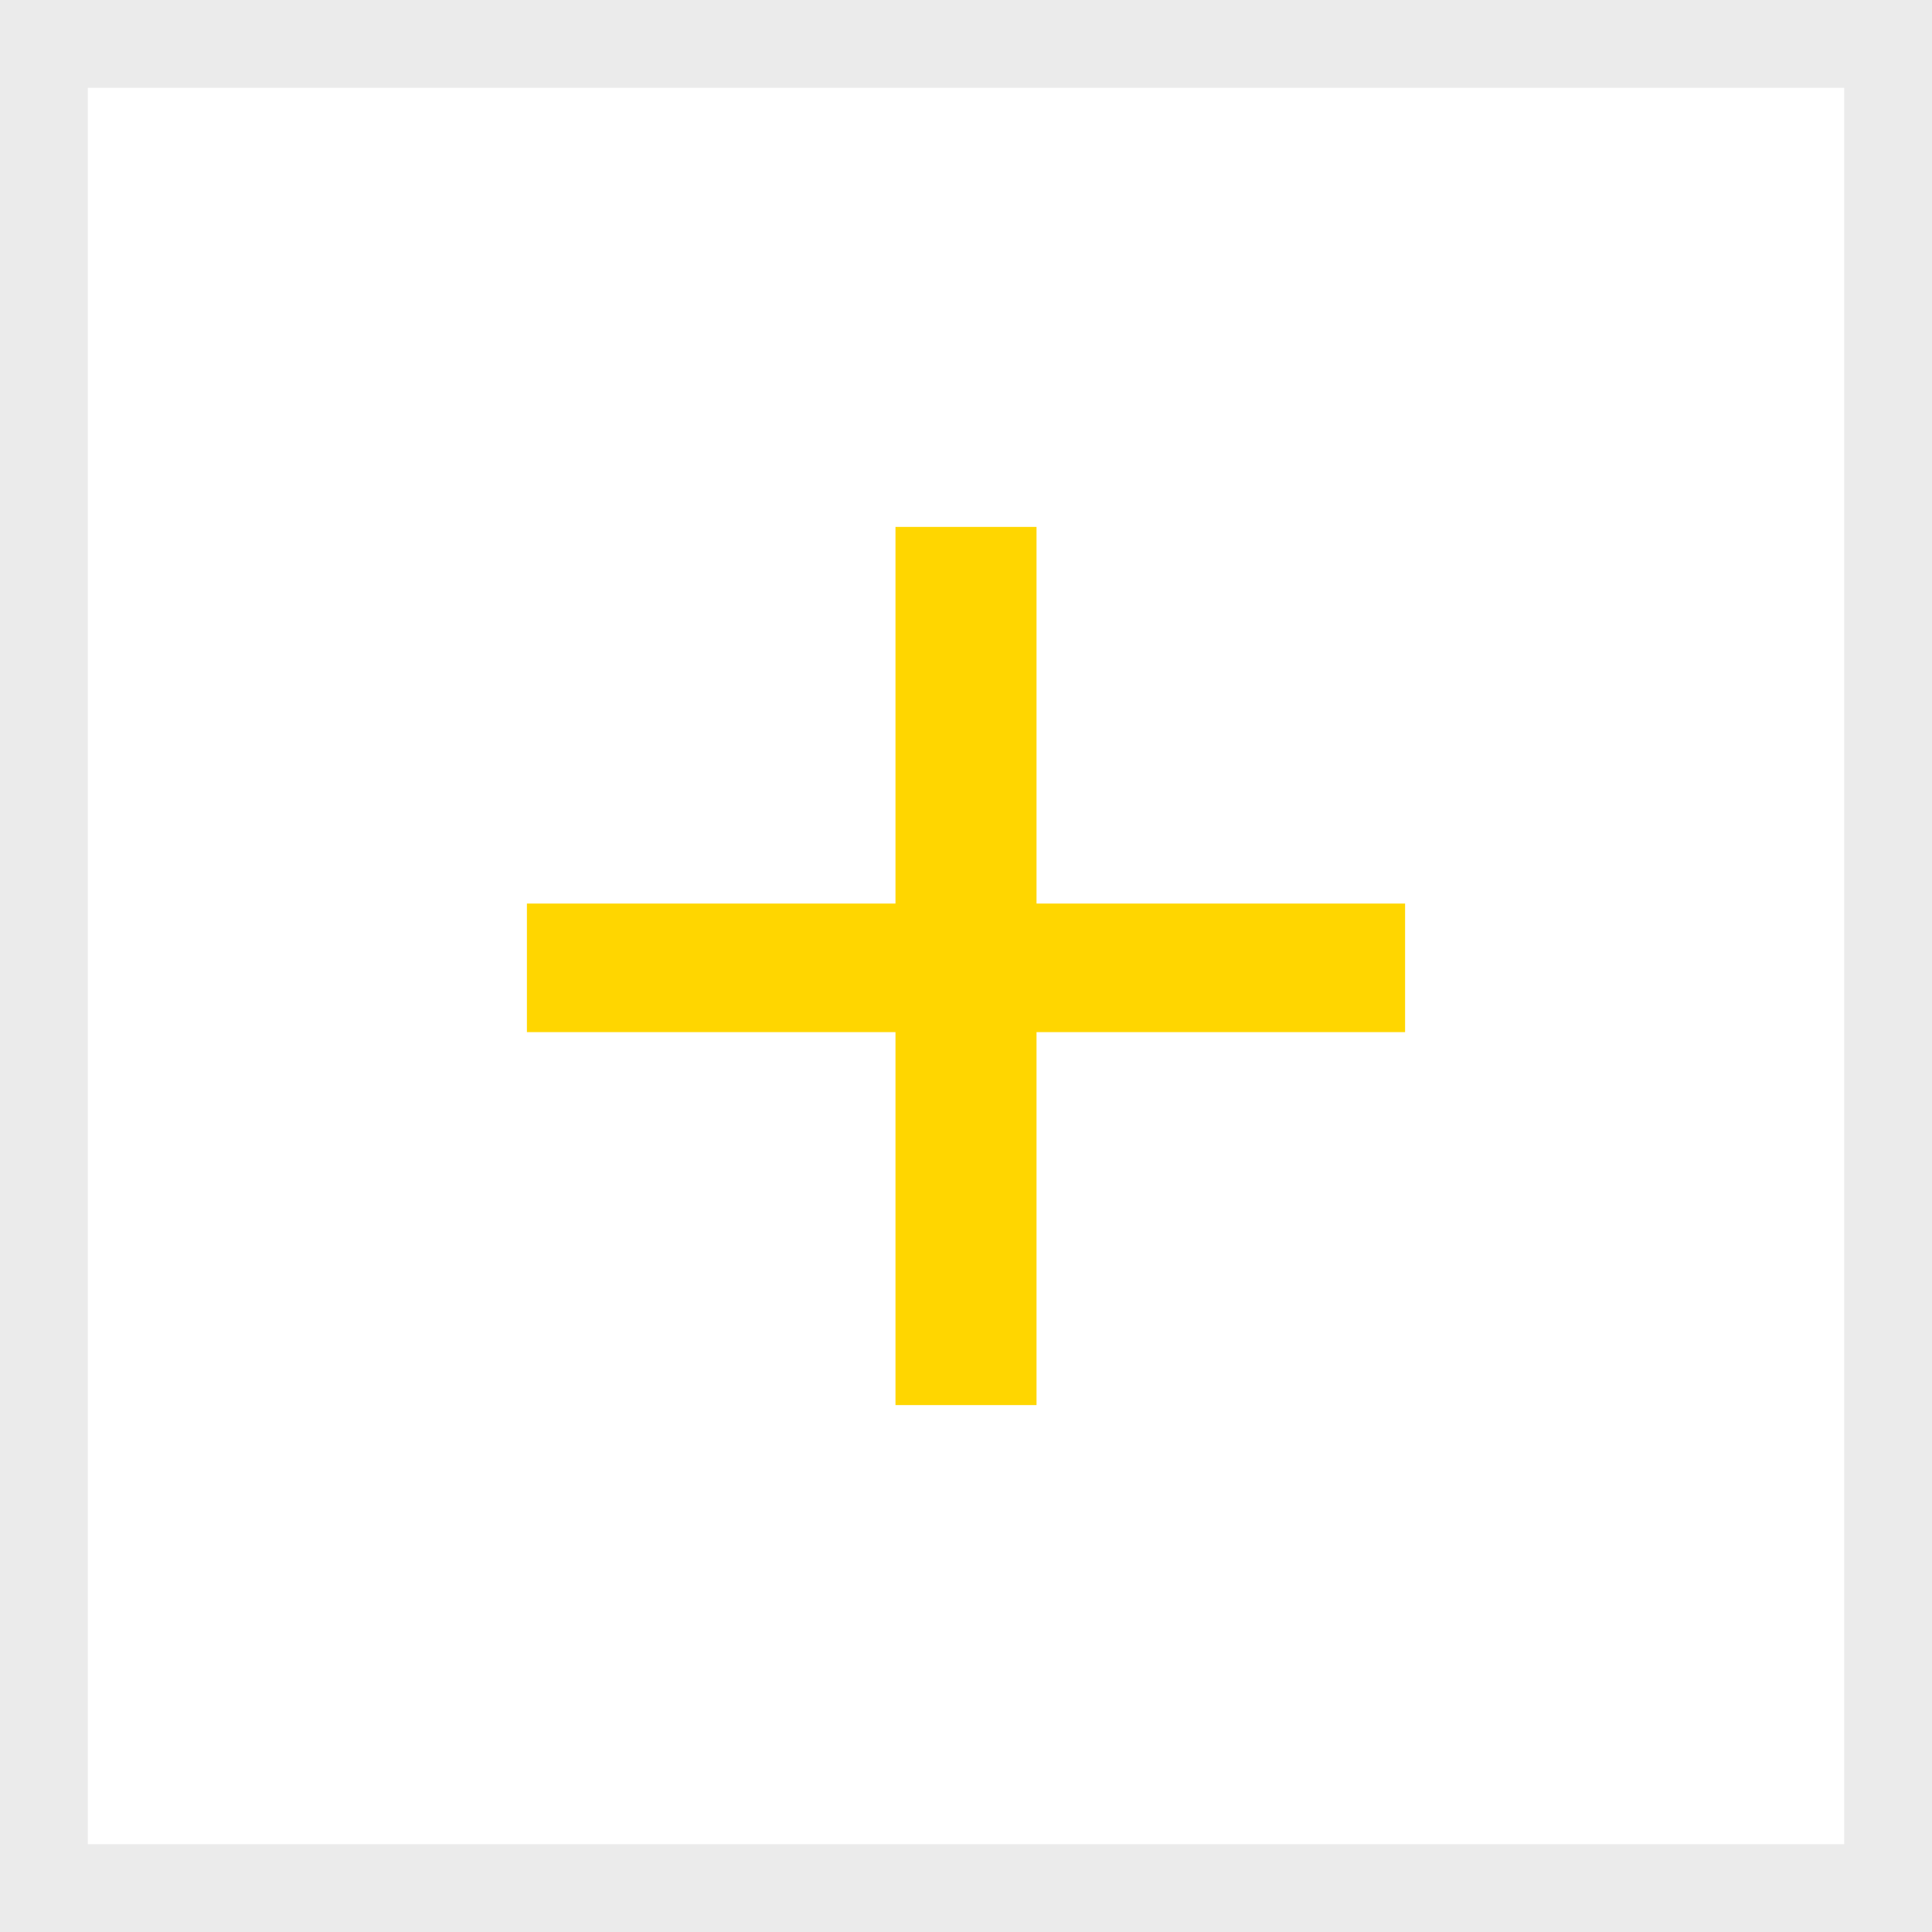 <svg width="22" height="22" viewBox="0 0 22 22" fill="none" xmlns="http://www.w3.org/2000/svg">
<rect x="0" y="0" width="22" height="22" fill="#333333" stroke="none"/>
<rect x="0.5" y="0.5" width="21" height="21" fill="white" stroke="#EBEBEB"/>
<path d="M10.197 10.289V6H11.803V10.289H16V11.753H11.803V16H10.197V11.753H6V10.289H10.197Z" fill="#FFD600"/>
</svg>
